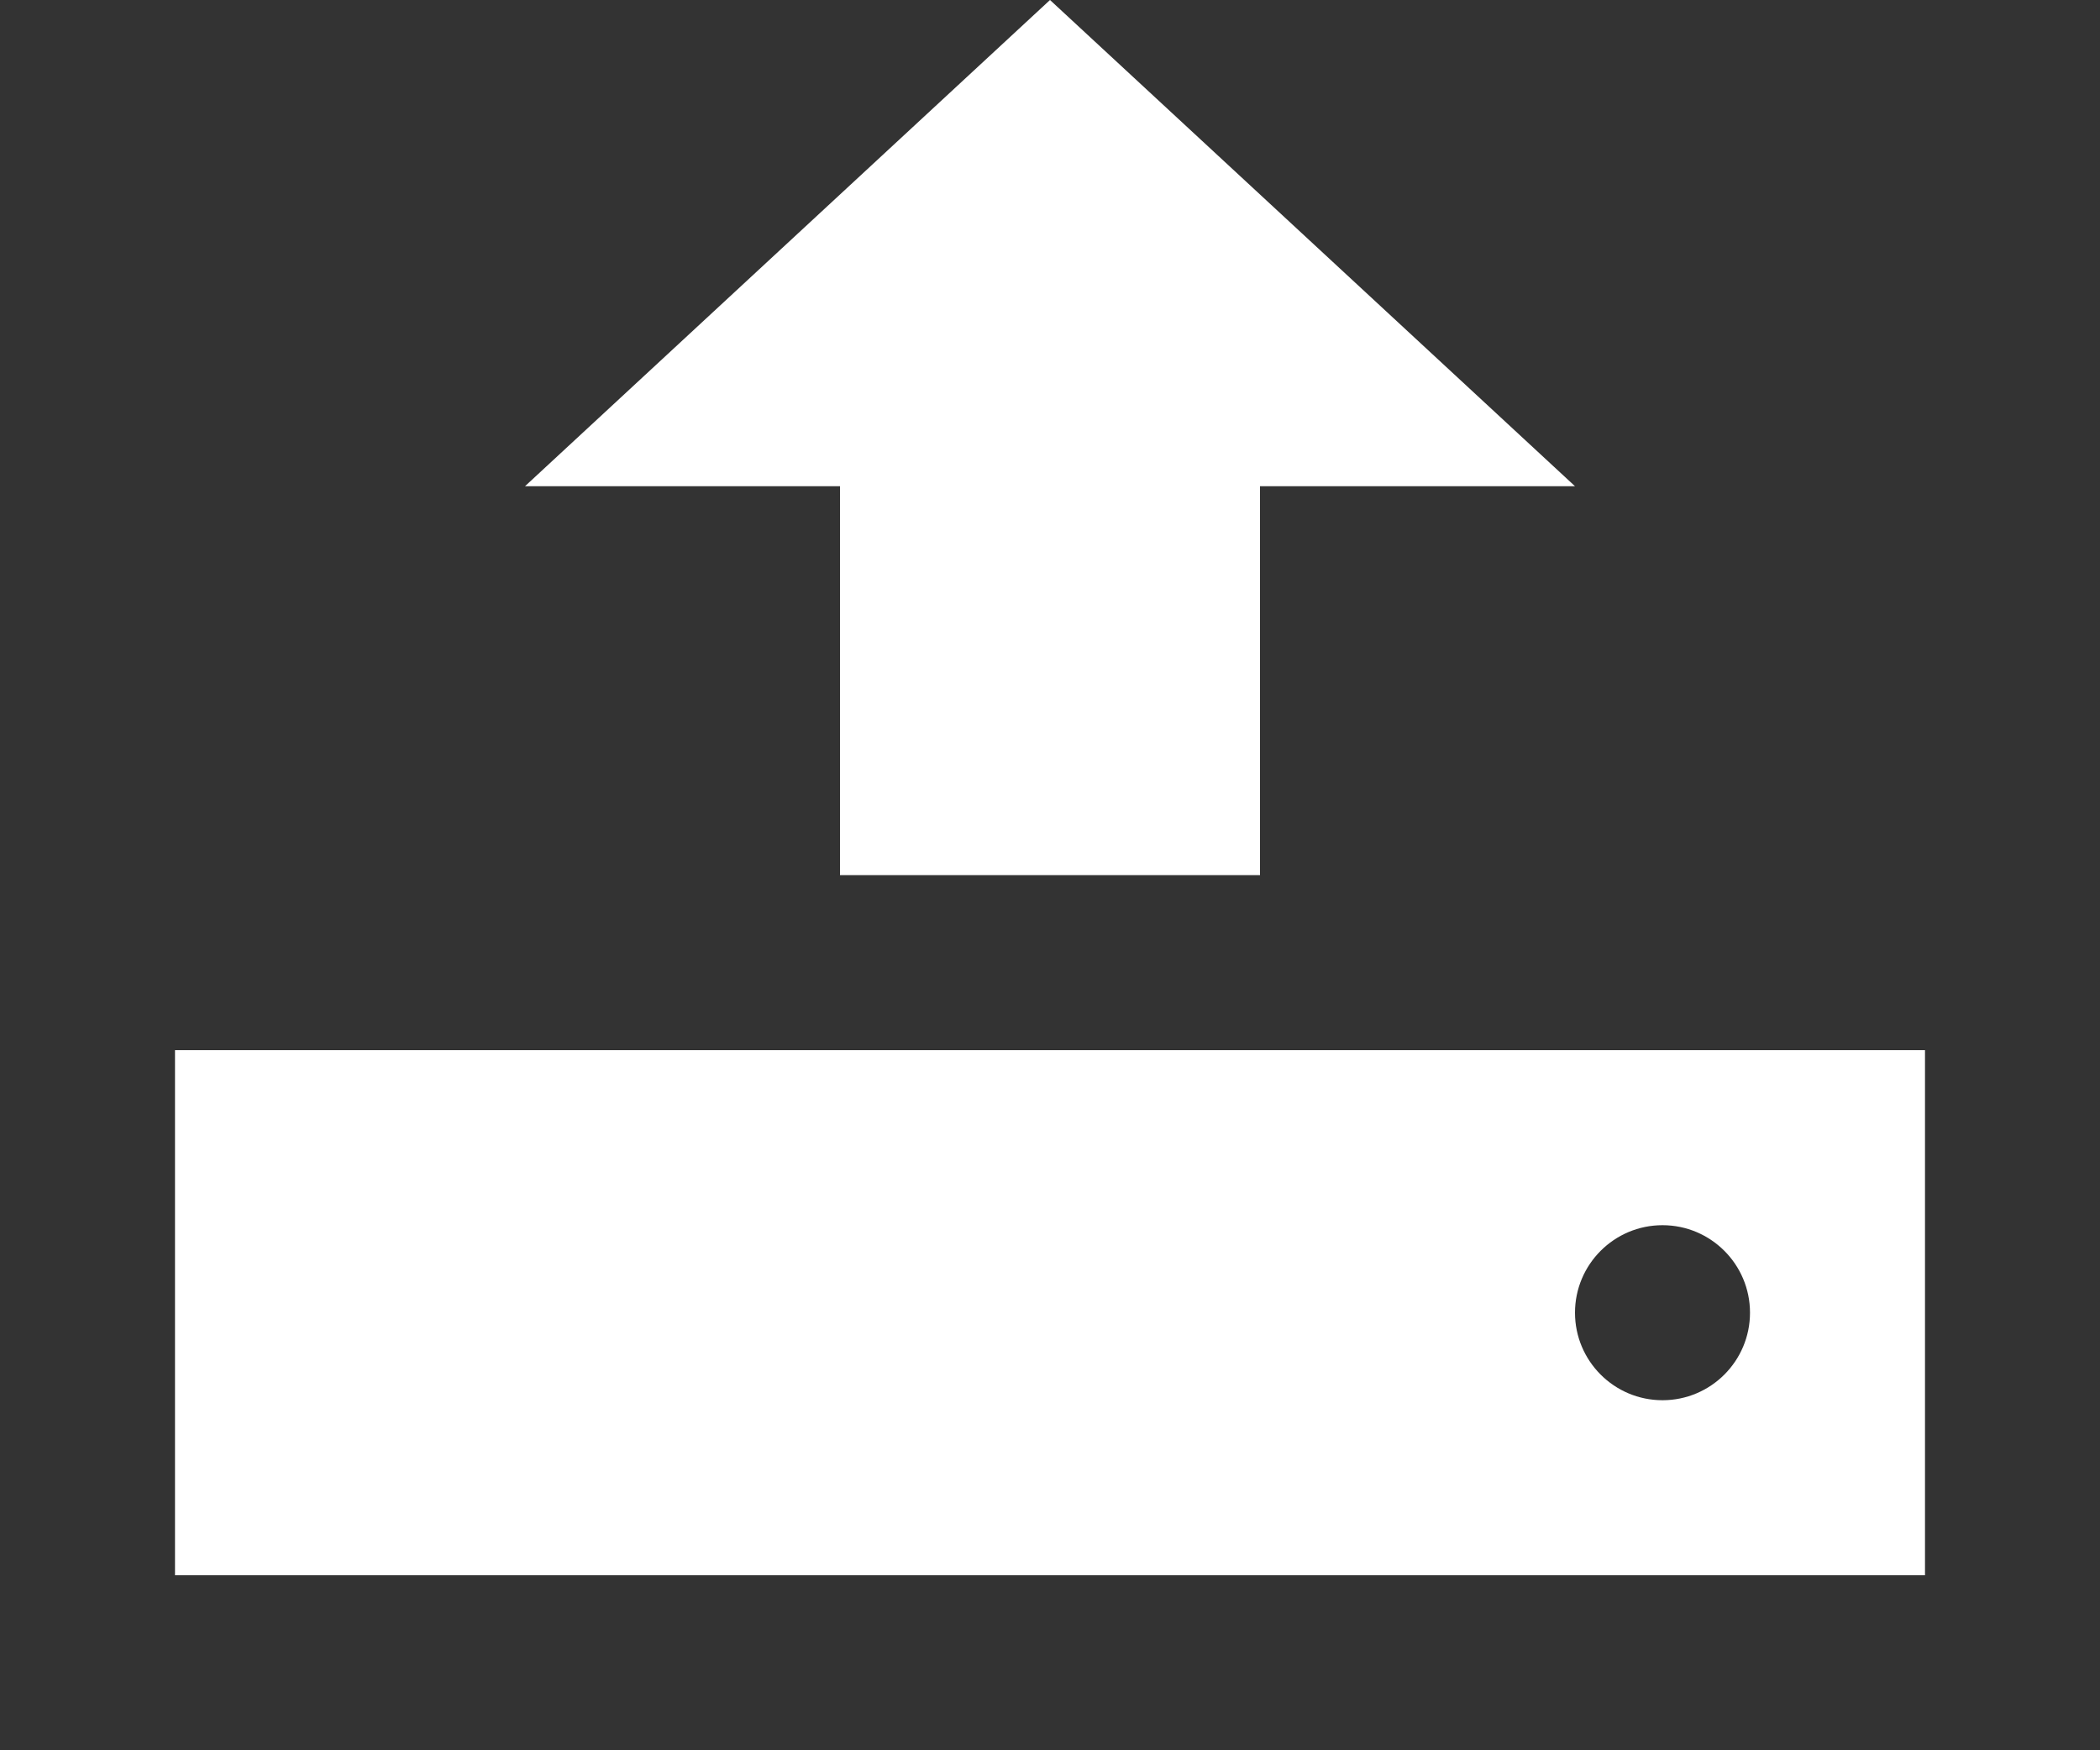 <?xml version="1.0" encoding="UTF-8" standalone="no"?>
<svg width="12px" height="10px" viewBox="0 0 12 10" version="1.1" xmlns="http://www.w3.org/2000/svg" xmlns:xlink="http://www.w3.org/1999/xlink" xmlns:sketch="http://www.bohemiancoding.com/sketch/ns">
    <rect x="0" y="0" width="12" height="10" fill="#333333" stroke="none"/>
    <!-- Generator: Sketch 3.4.2 (15855) - http://www.bohemiancoding.com/sketch -->
    <title>ico_nowuploading_s</title>
    <desc>Created with Sketch.</desc>
    <defs></defs>
    <g id="Page-1" stroke="none" stroke-width="1" fill="none" fill-rule="evenodd" sketch:type="MSPage">
        <g id="upload_modal-window" sketch:type="MSArtboardGroup" transform="translate(-452, -105)" fill="#FFFFFF">
            <g id="Drag-and-drop-here" sketch:type="MSLayerGroup" transform="translate(442, 97)">
                <g id="Rectangle-125-+-Drag-and-drop-here" transform="translate(10, 8)" sketch:type="MSShapeGroup">
                    <path d="M1,6 L11,6 L11,9 L1,9 L1,6 Z M9.5,8 C9.776,8 10,7.776 10,7.5 C10,7.224 9.776,7 9.5,7 C9.224,7 9,7.224 9,7.5 C9,7.776 9.224,8 9.5,8 Z M7.2,2.778 L7.2,5 L4.8,5 L4.8,2.778 L3,2.778 L6,0 L9,2.778 L7.2,2.778 Z" id="Rectangle-125"></path>
                </g>
            </g>
        </g>
    </g>
</svg>